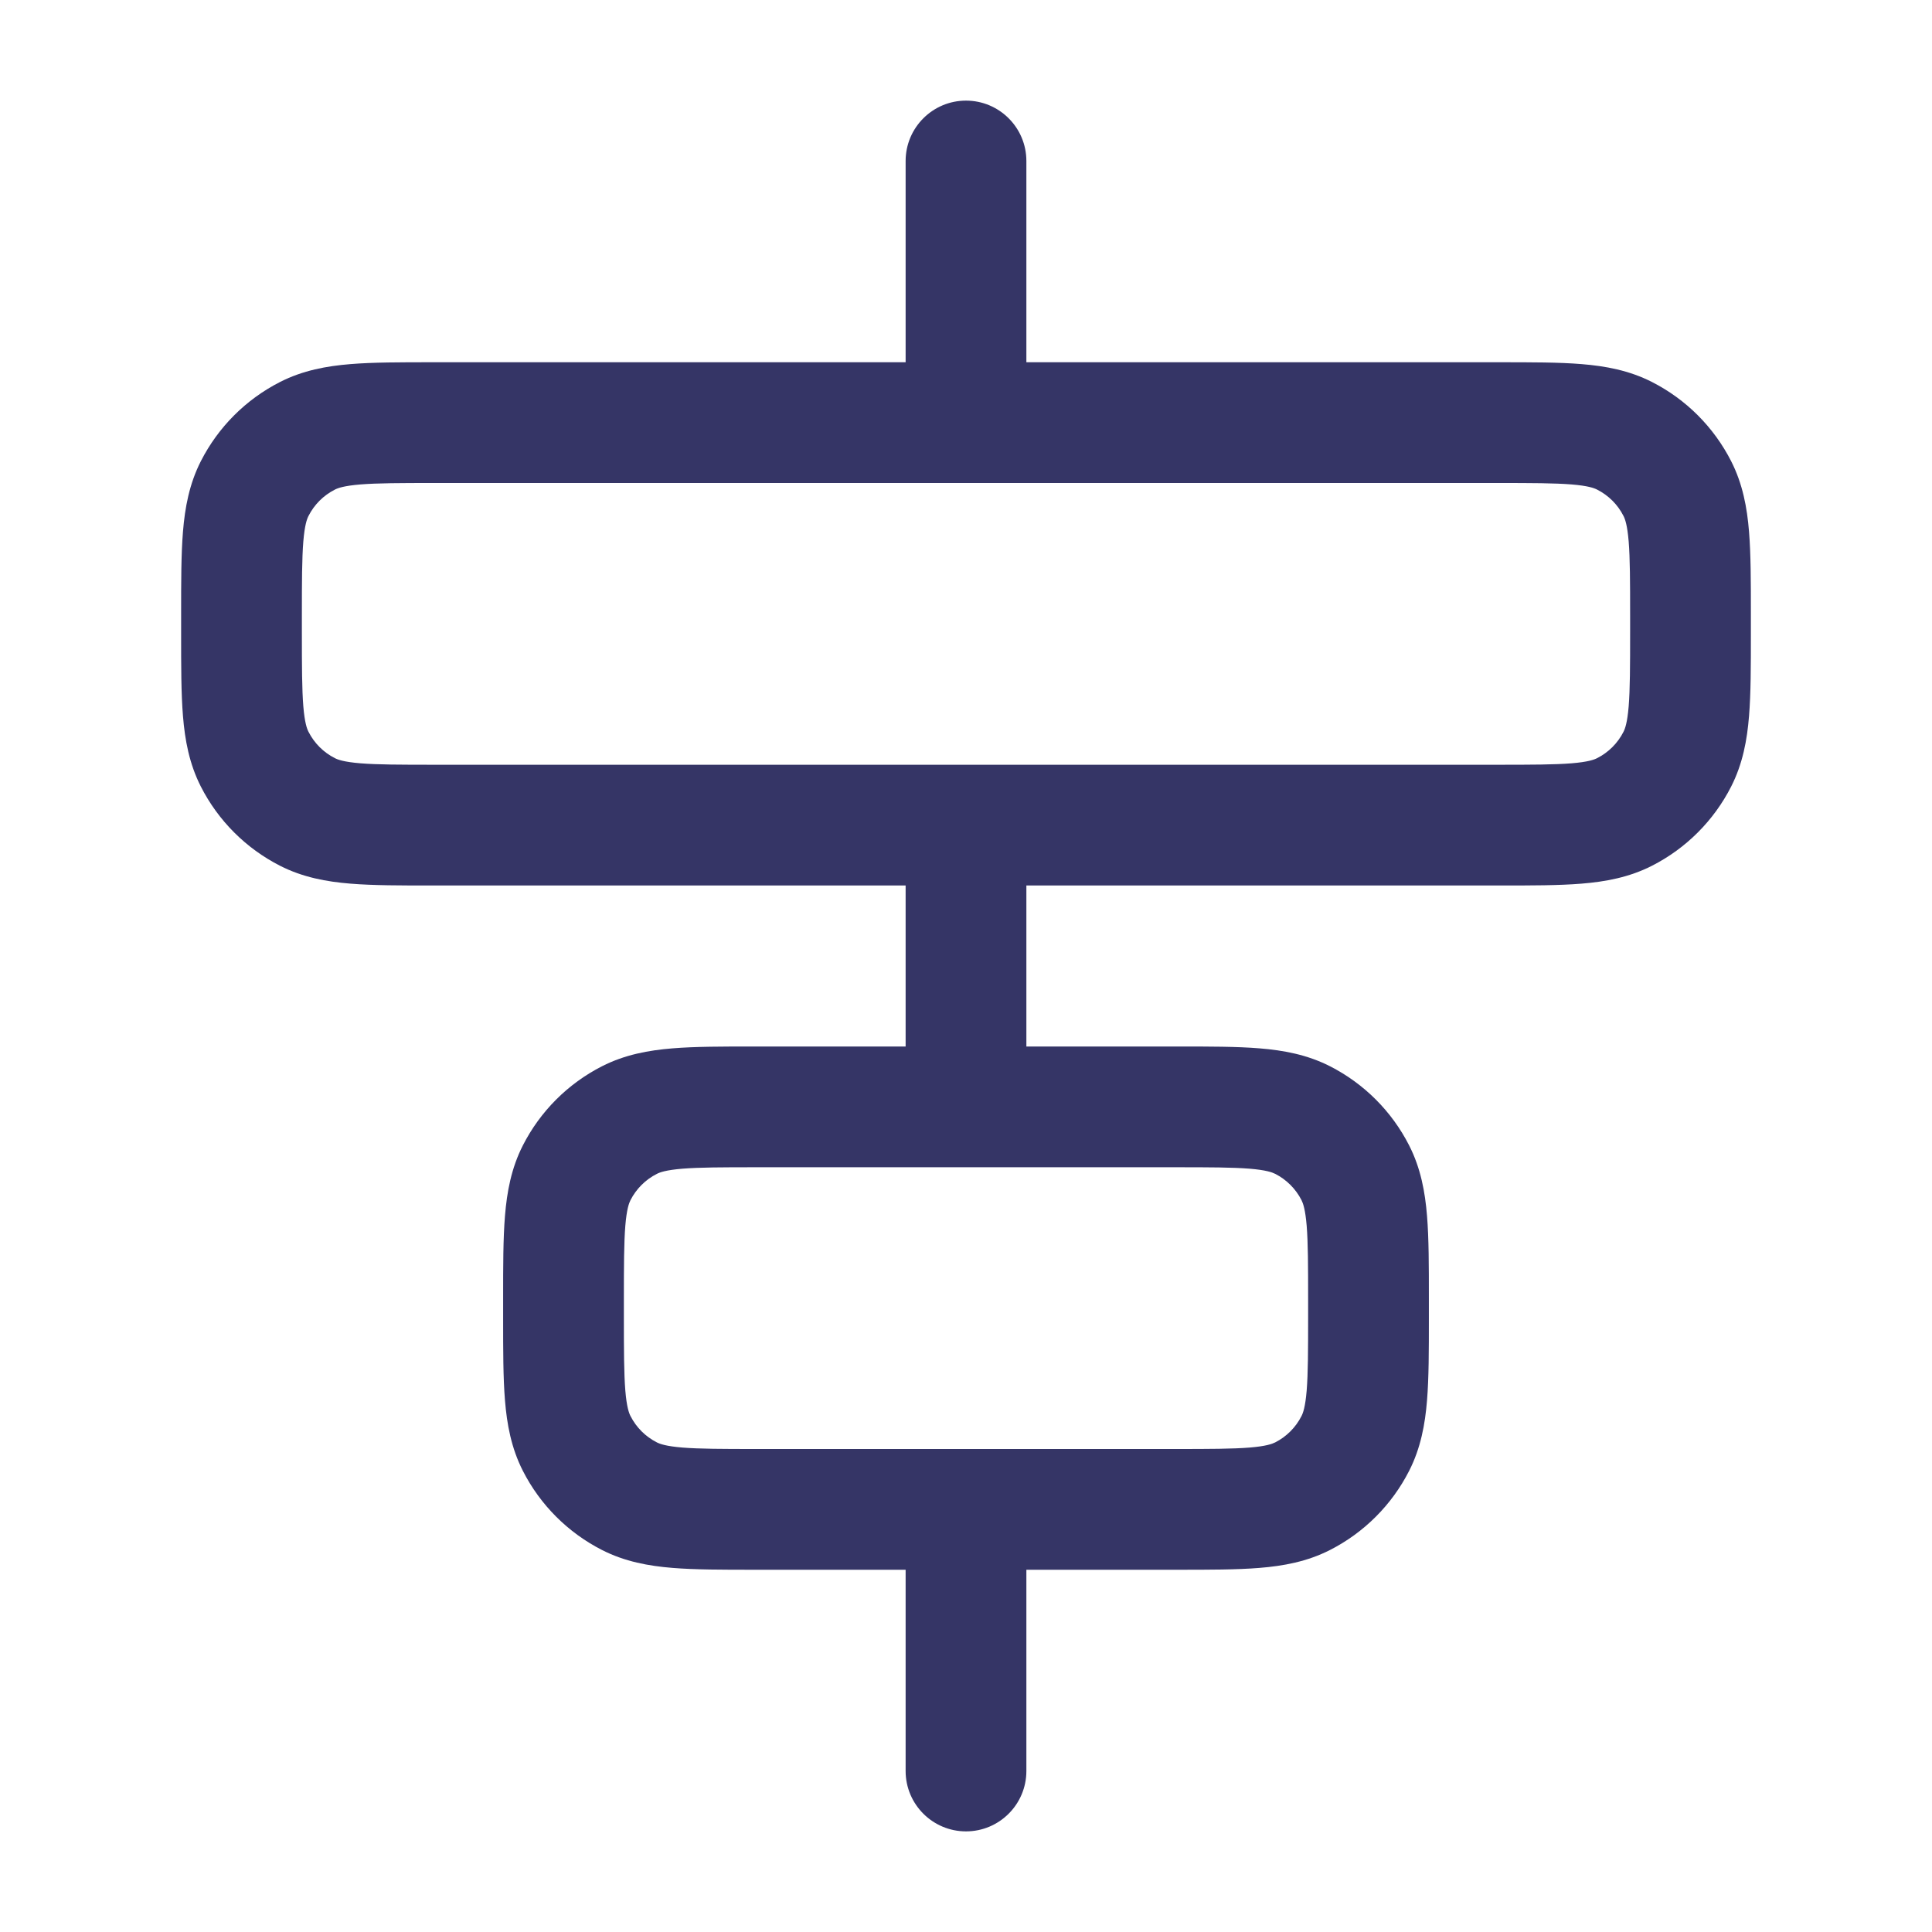 <svg width="24" height="24" viewBox="0 0 24 24" fill="none" xmlns="http://www.w3.org/2000/svg">
<path fill-rule="evenodd" clip-rule="evenodd" d="M12 1.25C12.414 1.25 12.75 1.586 12.75 2V4.5H18.629C19.024 4.5 19.365 4.5 19.646 4.523C19.943 4.547 20.238 4.601 20.521 4.745C20.945 4.961 21.289 5.305 21.505 5.729C21.649 6.012 21.703 6.307 21.727 6.604C21.75 6.885 21.75 7.226 21.75 7.621V7.879C21.75 8.274 21.75 8.615 21.727 8.896C21.703 9.193 21.649 9.488 21.505 9.771C21.289 10.195 20.945 10.539 20.521 10.755C20.238 10.899 19.943 10.953 19.646 10.977C19.365 11 19.024 11 18.629 11H12.75V13H14.629C15.024 13 15.365 13 15.646 13.023C15.943 13.047 16.238 13.101 16.521 13.245C16.945 13.461 17.289 13.805 17.505 14.229C17.649 14.512 17.703 14.807 17.727 15.104C17.75 15.385 17.75 15.726 17.75 16.121V16.379C17.75 16.774 17.75 17.115 17.727 17.396C17.703 17.693 17.649 17.988 17.505 18.271C17.289 18.695 16.945 19.039 16.521 19.255C16.238 19.399 15.943 19.453 15.646 19.477C15.365 19.5 15.024 19.5 14.629 19.5H12.75V22C12.75 22.414 12.414 22.75 12 22.75C11.586 22.75 11.25 22.414 11.25 22V19.5H9.371C8.976 19.5 8.635 19.5 8.354 19.477C8.057 19.453 7.762 19.399 7.479 19.255C7.055 19.039 6.711 18.695 6.495 18.271C6.351 17.988 6.297 17.693 6.273 17.396C6.25 17.115 6.25 16.774 6.25 16.379V16.121C6.25 15.726 6.25 15.385 6.273 15.104C6.297 14.807 6.351 14.512 6.495 14.229C6.711 13.805 7.055 13.461 7.479 13.245C7.762 13.101 8.057 13.047 8.354 13.023C8.635 13 8.976 13 9.371 13H11.25V11H5.371C4.976 11 4.635 11 4.354 10.977C4.057 10.953 3.762 10.899 3.479 10.755C3.055 10.539 2.711 10.195 2.495 9.771C2.351 9.488 2.297 9.193 2.273 8.896C2.25 8.615 2.25 8.274 2.25 7.879V7.621C2.25 7.226 2.25 6.885 2.273 6.604C2.297 6.307 2.351 6.012 2.495 5.729C2.711 5.305 3.055 4.961 3.479 4.745C3.762 4.601 4.057 4.547 4.354 4.523C4.635 4.5 4.976 4.5 5.371 4.5H11.25V2C11.25 1.586 11.586 1.25 12 1.25ZM11.998 18C11.999 18 11.999 18 12 18C12.001 18 12.001 18 12.002 18H14.6C15.032 18 15.312 17.999 15.524 17.982C15.728 17.965 15.803 17.937 15.841 17.918C15.982 17.846 16.096 17.732 16.168 17.59C16.187 17.553 16.215 17.478 16.232 17.274C16.249 17.062 16.25 16.782 16.25 16.35V16.15C16.25 15.718 16.249 15.438 16.232 15.226C16.215 15.022 16.187 14.947 16.168 14.909C16.096 14.768 15.982 14.654 15.841 14.582C15.803 14.563 15.728 14.535 15.524 14.518C15.312 14.501 15.032 14.5 14.6 14.5H9.4C8.968 14.5 8.688 14.501 8.476 14.518C8.272 14.535 8.197 14.563 8.16 14.582C8.018 14.654 7.904 14.768 7.832 14.909C7.813 14.947 7.785 15.022 7.768 15.226C7.751 15.438 7.75 15.718 7.75 16.15V16.35C7.75 16.782 7.751 17.062 7.768 17.274C7.785 17.478 7.813 17.553 7.832 17.59C7.904 17.732 8.018 17.846 8.16 17.918C8.197 17.937 8.272 17.965 8.476 17.982C8.688 17.999 8.968 18 9.4 18H11.998ZM18.6 9.5H12.002L12 9.5L11.998 9.5H5.4C4.968 9.5 4.688 9.499 4.476 9.482C4.272 9.465 4.197 9.437 4.16 9.418C4.018 9.346 3.904 9.232 3.832 9.09C3.813 9.053 3.785 8.978 3.768 8.774C3.751 8.562 3.75 8.282 3.75 7.85V7.65C3.75 7.218 3.751 6.938 3.768 6.726C3.785 6.522 3.813 6.447 3.832 6.41C3.904 6.268 4.018 6.154 4.16 6.082C4.197 6.063 4.272 6.035 4.476 6.018C4.688 6.001 4.968 6 5.4 6H18.6C19.032 6 19.312 6.001 19.524 6.018C19.728 6.035 19.803 6.063 19.84 6.082C19.982 6.154 20.096 6.268 20.168 6.41C20.187 6.447 20.215 6.522 20.232 6.726C20.249 6.938 20.25 7.218 20.25 7.65V7.85C20.25 8.282 20.249 8.562 20.232 8.774C20.215 8.978 20.187 9.053 20.168 9.09C20.096 9.232 19.982 9.346 19.84 9.418C19.803 9.437 19.728 9.465 19.524 9.482C19.312 9.499 19.032 9.5 18.6 9.5Z" fill="#353566"/>
</svg>
